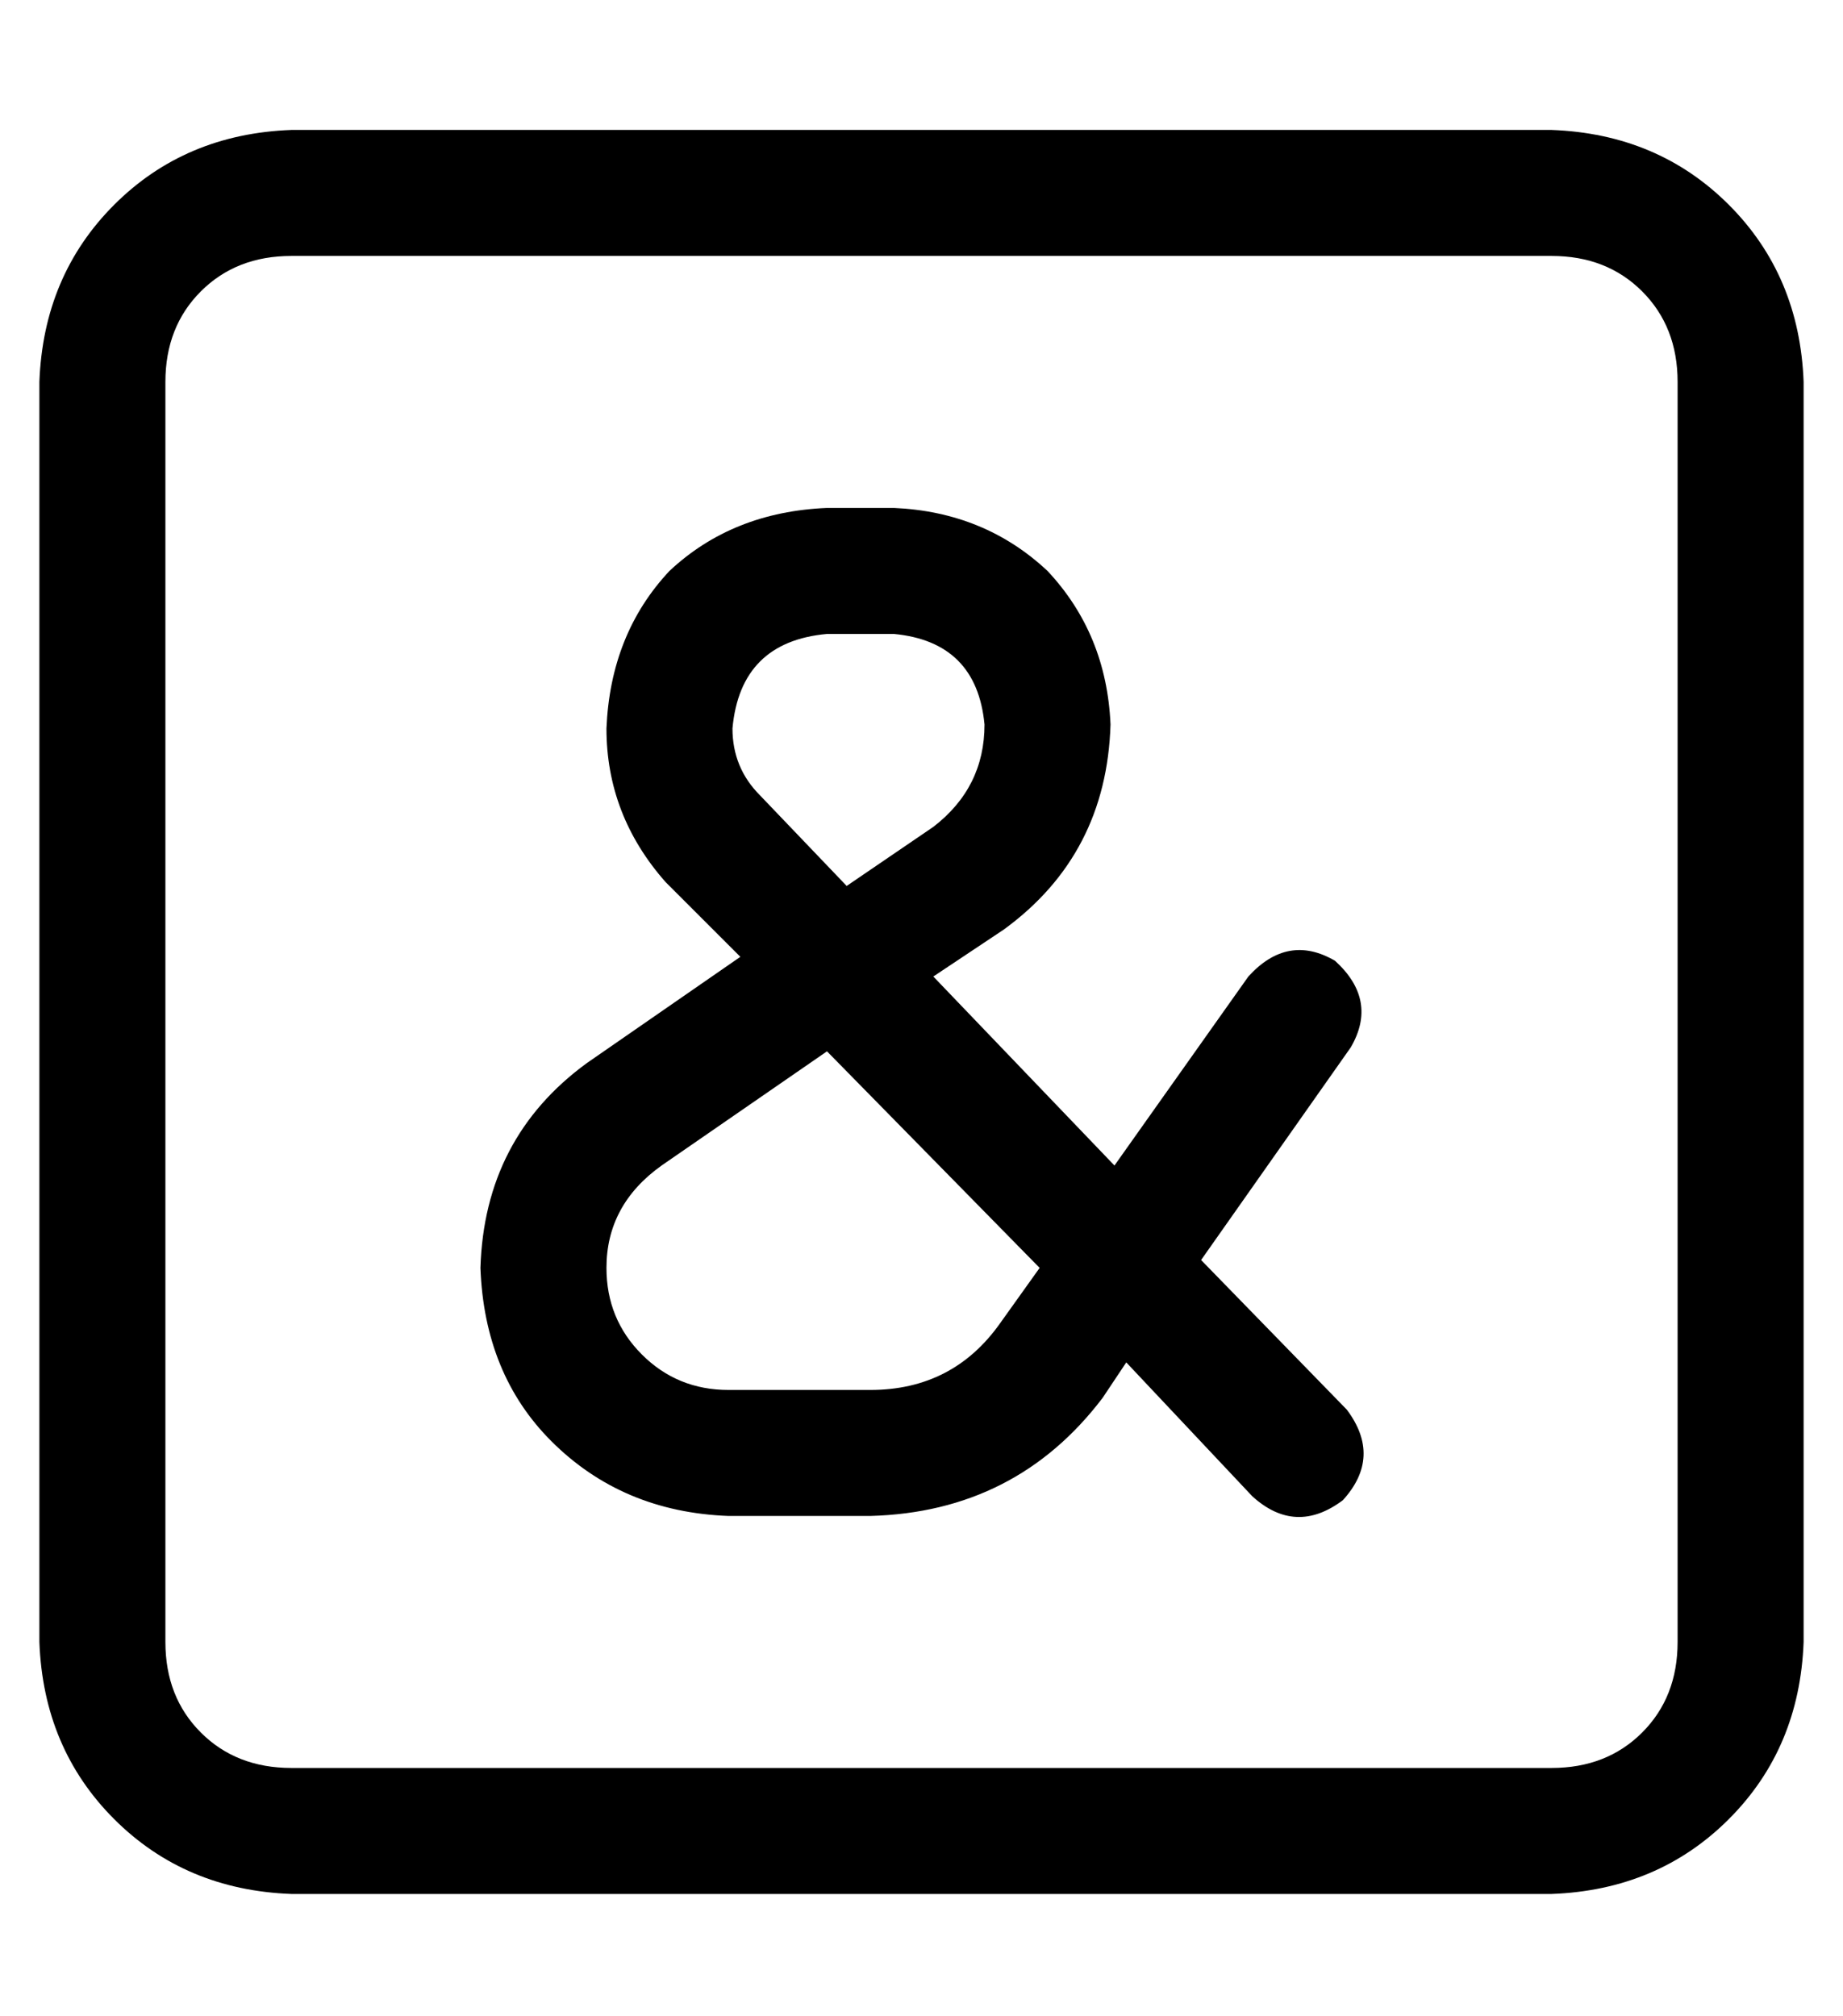<?xml version="1.0" standalone="no"?>
<!DOCTYPE svg PUBLIC "-//W3C//DTD SVG 1.1//EN" "http://www.w3.org/Graphics/SVG/1.1/DTD/svg11.dtd" >
<svg xmlns="http://www.w3.org/2000/svg" xmlns:xlink="http://www.w3.org/1999/xlink" version="1.1" viewBox="-10 -40 468 512">
   <path fill="currentColor"
d="M64 25q-14 0 -23 9v0v0q-9 9 -9 23v320v0q0 14 9 23t23 9h320v0q14 0 23 -9t9 -23v-320v0q0 -14 -9 -23t-23 -9h-320v0zM0 57q1 -27 19 -45v0v0q18 -18 45 -19h320v0q27 1 45 19t19 45v320v0q-1 27 -19 45t-45 19h-320v0q-27 -1 -45 -19t-19 -45v-320v0zM176 145
q0 10 7 17l22 23v0l22 -15v0q13 -10 13 -26q-2 -21 -23 -23h-17v0q-22 2 -24 24v0zM245 196l-18 12l18 -12l-18 12l46 48v0l34 -48v0q10 -11 22 -4q11 10 4 22l-38 54v0l37 38v0q9 12 -1 23q-12 9 -23 -1l-32 -34v0l-6 9v0q-22 29 -59 30h-36v0q-27 -1 -45 -19
q-17 -17 -18 -44q1 -33 27 -52l39 -27v0l-19 -19v0q-15 -17 -15 -39q1 -24 16 -40q16 -15 40 -16h17v0q23 1 39 16q15 16 16 39q-1 33 -27 52v0zM158 256q-14 10 -14 26q0 13 9 22t22 9h36v0q21 0 33 -17l10 -14v0l-54 -55v0l-42 29v0z" />
</svg>
